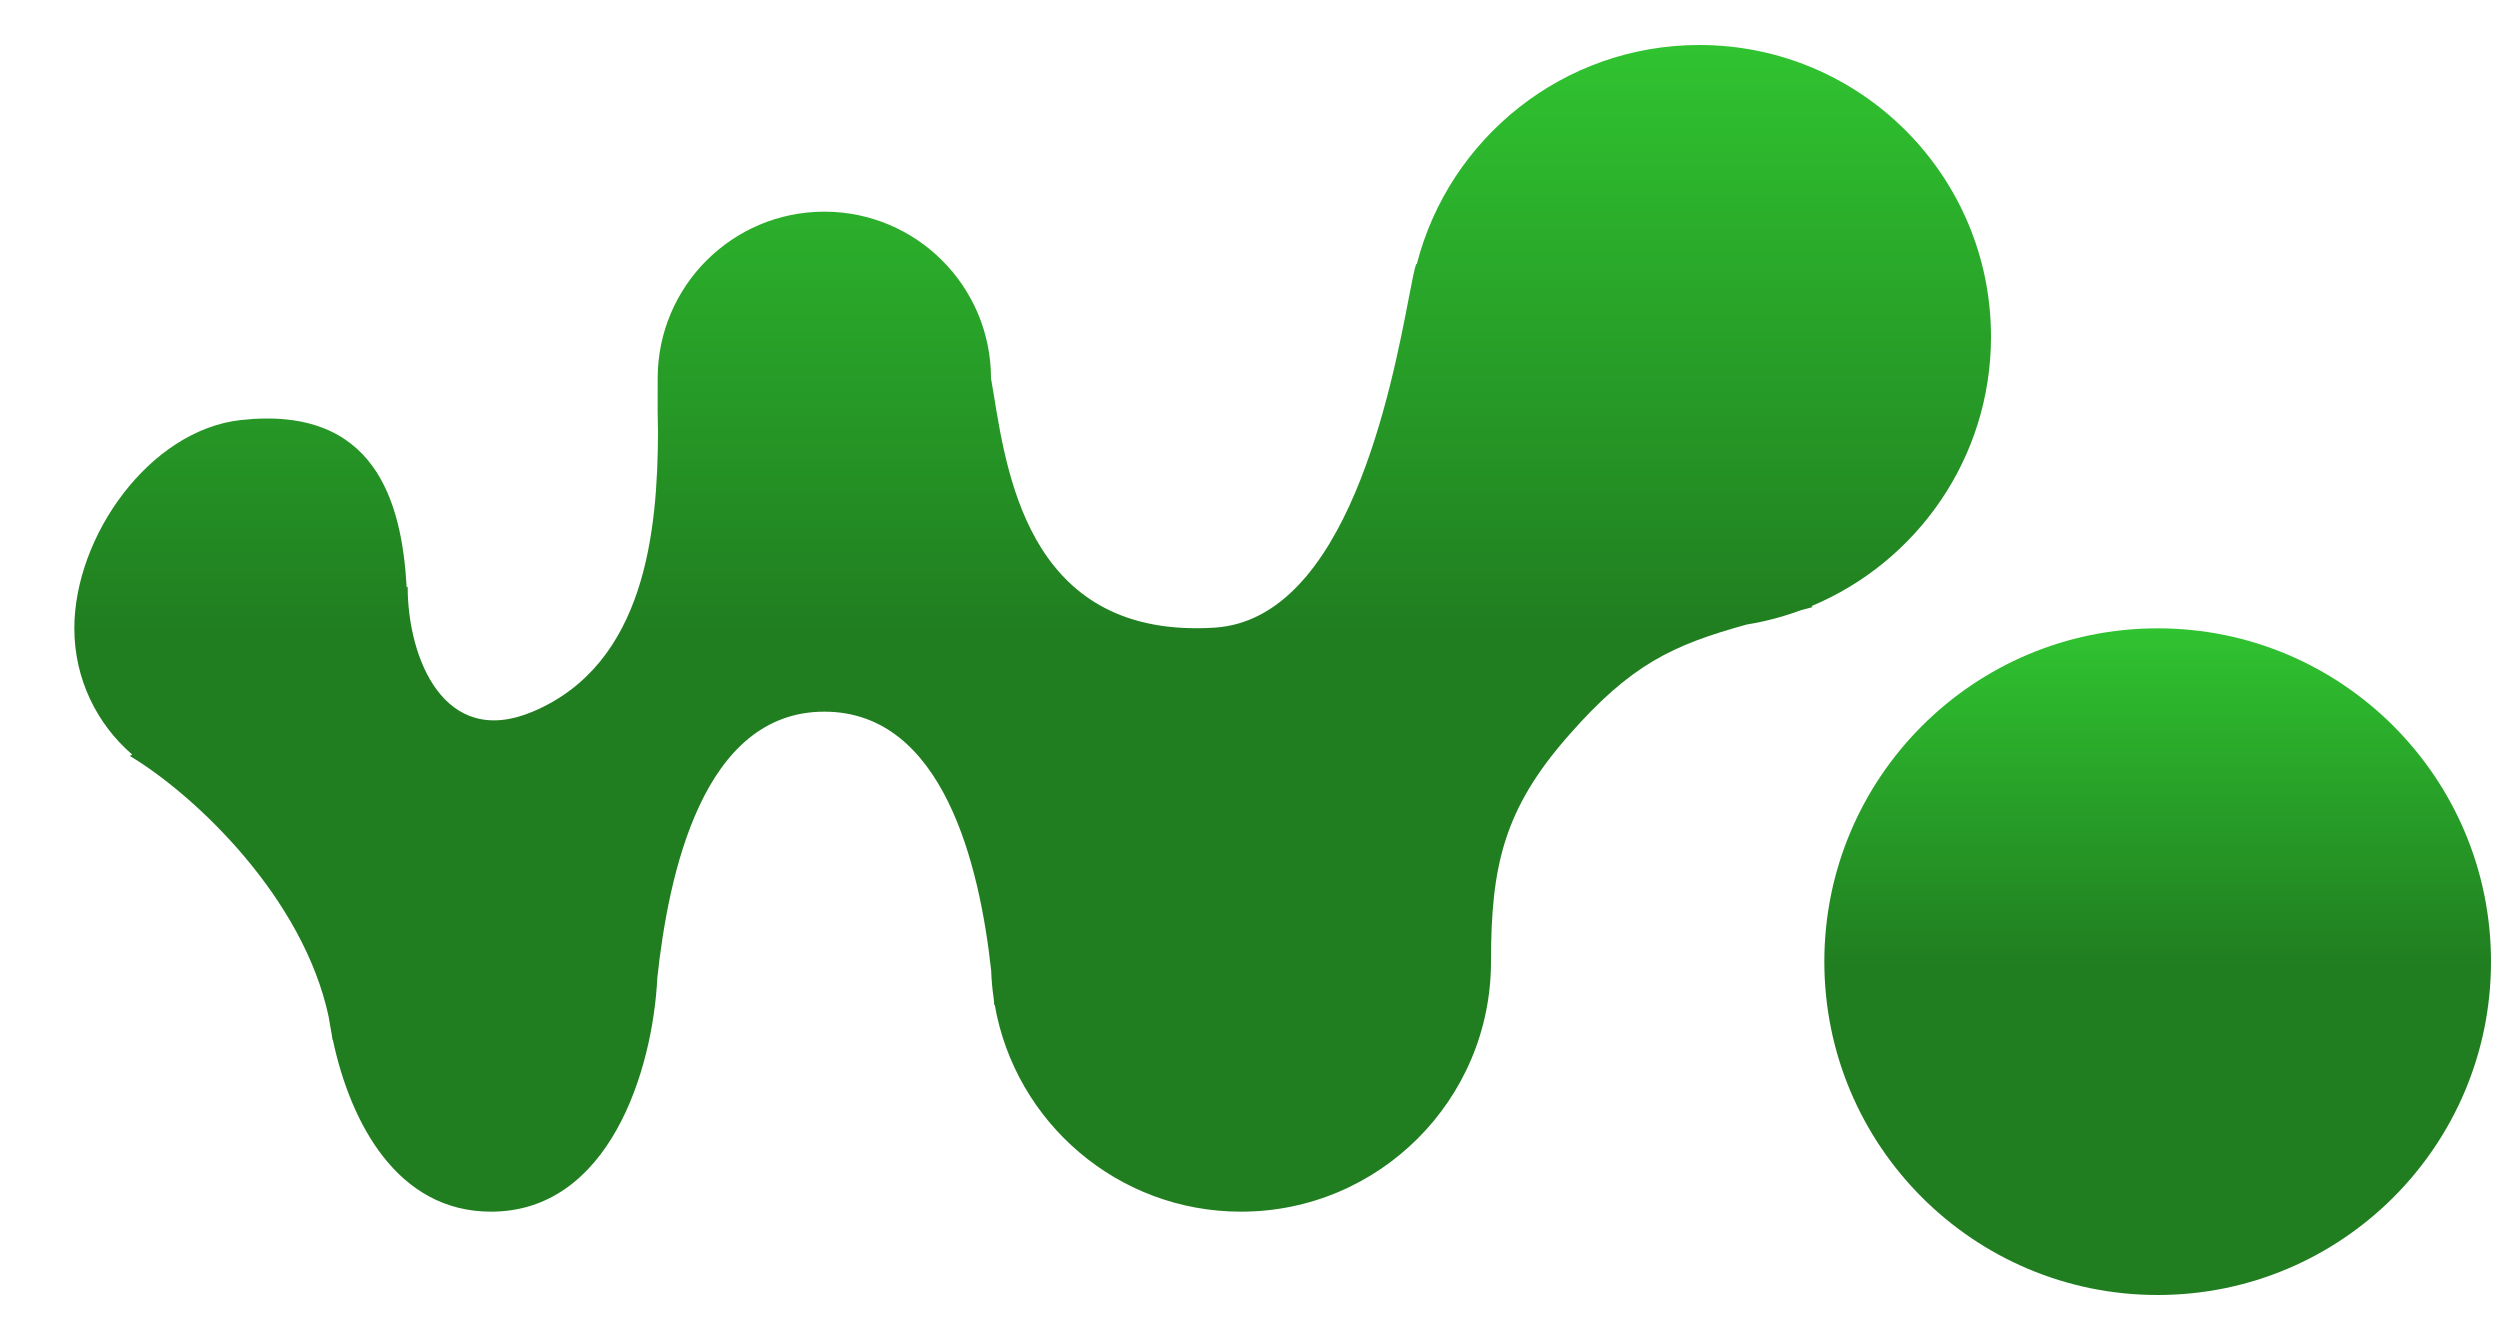 <svg width="30" height="16" viewBox="0 0 30 16" fill="none" xmlns="http://www.w3.org/2000/svg">
<circle cx="25.892" cy="11.54" r="4" fill="url(#paint0_linear_115_75)"/>
<path fill-rule="evenodd" clip-rule="evenodd" d="M21.738 7.273C23.003 6.745 23.892 5.497 23.892 4.04C23.892 2.107 22.325 0.54 20.392 0.54C18.759 0.54 17.388 1.659 17.001 3.171L16.995 3.166C16.974 3.221 16.946 3.364 16.907 3.568C16.699 4.653 16.164 7.434 14.571 7.532C12.401 7.665 12.097 5.794 11.927 4.747C11.915 4.674 11.904 4.605 11.892 4.54H11.892V4.54C11.892 3.436 10.997 2.54 9.892 2.54C8.788 2.54 7.892 3.436 7.892 4.54C7.892 4.589 7.892 4.639 7.892 4.691V4.691V4.691V4.691C7.891 4.849 7.891 5.019 7.896 5.195C7.89 6.351 7.754 7.967 6.392 8.54C5.328 8.989 4.892 7.897 4.892 7.04L4.88 7.048C4.822 6.019 4.504 4.864 2.892 5.04C1.794 5.161 0.892 6.436 0.892 7.54C0.892 8.145 1.161 8.688 1.586 9.054L1.558 9.071C2.342 9.542 3.641 10.771 3.945 12.206C3.956 12.276 3.968 12.347 3.982 12.419C3.985 12.439 3.988 12.458 3.99 12.478L3.994 12.477C4.206 13.476 4.768 14.54 5.892 14.54C7.308 14.54 7.833 12.851 7.888 11.733C8.021 10.502 8.426 8.54 9.892 8.54C11.324 8.54 11.758 10.397 11.894 11.647C11.898 11.765 11.909 11.88 11.926 11.993L11.931 12.06L11.937 12.059C12.183 13.469 13.412 14.54 14.892 14.54C16.549 14.54 17.892 13.197 17.892 11.54C17.892 10.387 18.047 9.71 18.821 8.828C19.574 7.969 20.072 7.741 20.961 7.494C21.186 7.458 21.404 7.399 21.613 7.322L21.752 7.285L21.738 7.273Z" fill="url(#paint1_linear_115_75)"/>
<defs>
<linearGradient id="paint0_linear_115_75" x1="26.156" y1="5.153" x2="26.156" y2="15.192" gradientUnits="userSpaceOnUse">
<stop offset="0.18" stop-color="#32CD32"/>
<stop offset="0.64" stop-color="#207E20"/>
</linearGradient>
<linearGradient id="paint1_linear_115_75" x1="13.151" y1="-3.638" x2="13.151" y2="13.931" gradientUnits="userSpaceOnUse">
<stop offset="0.18" stop-color="#32CD32"/>
<stop offset="0.64" stop-color="#207E20"/>
</linearGradient>
</defs>
</svg>

